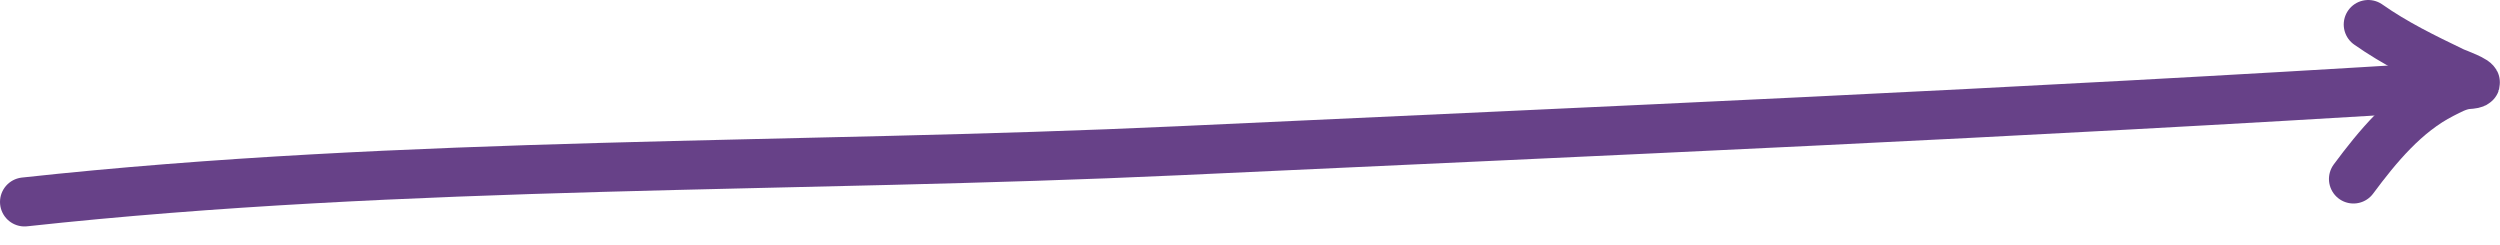 <svg width="102" height="10" viewBox="0 0 102 10" fill="none" xmlns="http://www.w3.org/2000/svg">
<path d="M1 8.239C16.579 6.543 32.452 6.875 48.093 6.15C65.293 5.352 82.52 4.612 99.704 3.538" stroke="#674188" stroke-width="2" stroke-linecap="round"/>
<path d="M96.624 1C97.722 1.772 98.892 2.341 100.097 2.921C100.174 2.958 101.15 3.315 100.98 3.4C100.892 3.444 100.724 3.444 100.627 3.456C100.274 3.502 99.962 3.678 99.647 3.837C98.147 4.597 97.003 5.979 96.021 7.303" stroke="#674188" stroke-width="2" stroke-linecap="round"/>
</svg>
